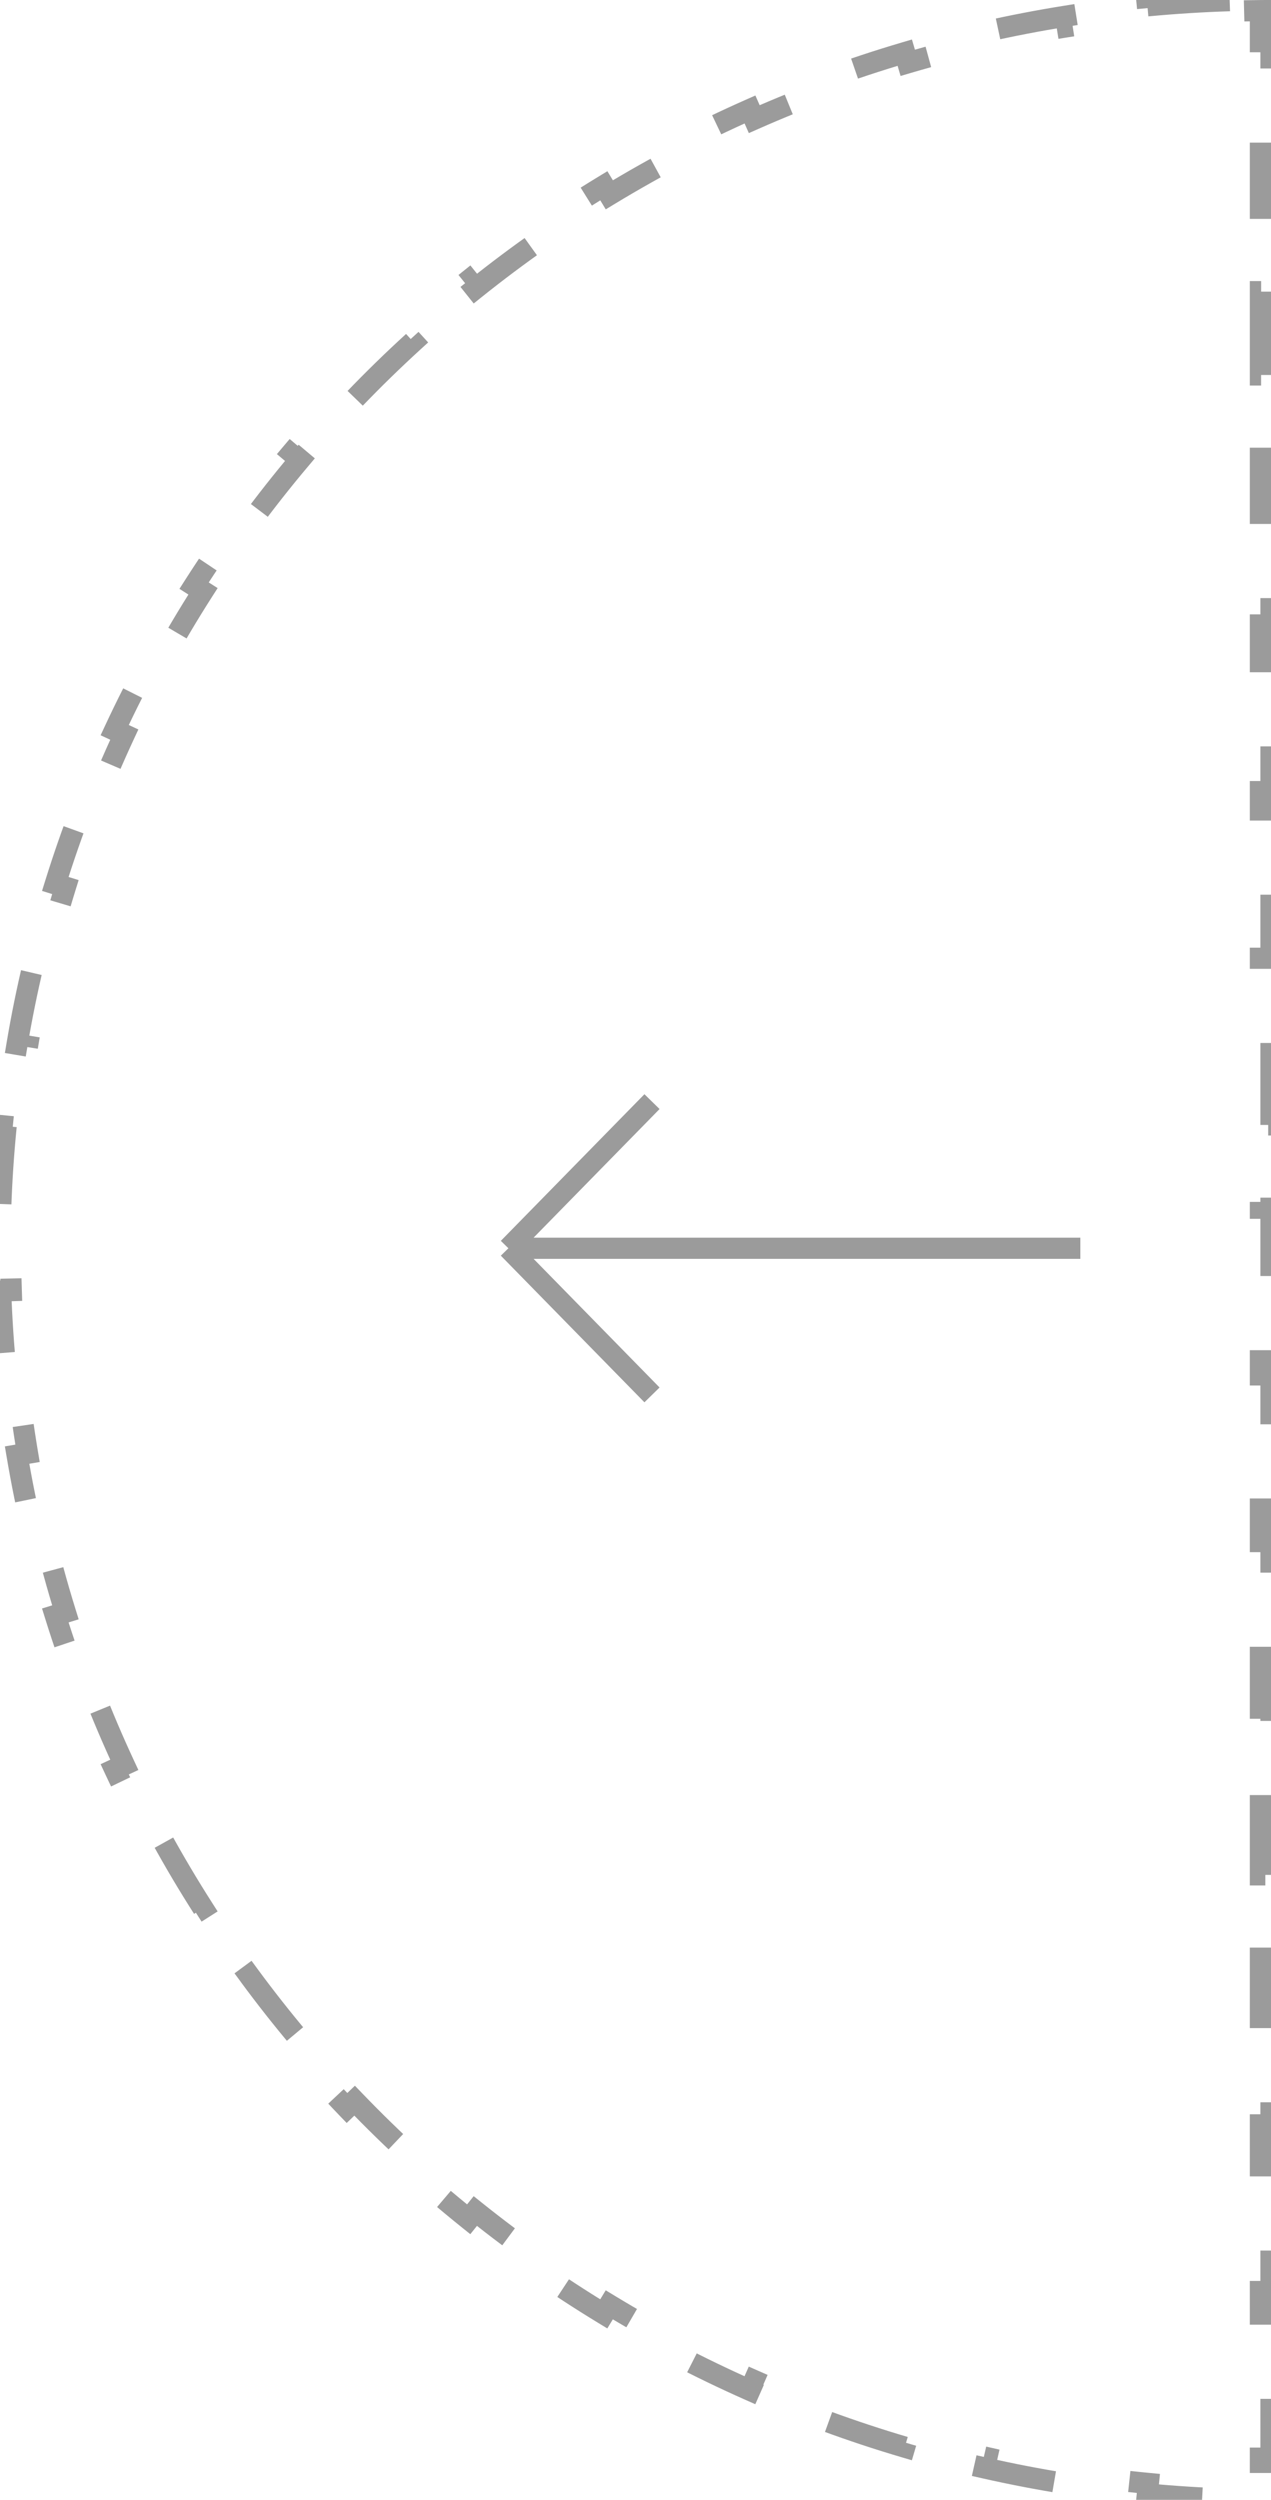 <svg width="60" height="118" viewBox="0 0 60 118" fill="none" xmlns="http://www.w3.org/2000/svg">
<path d="M24 58.922L30.779 65.844M24 58.922L30.779 52M24 58.922L51 58.922" stroke="#9B9B9B"/>
<path d="M58.049 0.031C56.743 0.072 55.449 0.154 54.165 0.275L54.213 0.773C52.923 0.895 51.645 1.058 50.381 1.26L50.302 0.766C49.013 0.972 47.738 1.218 46.478 1.504L46.588 1.991C45.327 2.277 44.081 2.602 42.852 2.965L42.711 2.485C41.461 2.854 40.228 3.262 39.014 3.708L39.187 4.177C37.974 4.622 36.78 5.105 35.606 5.624L35.404 5.167C34.213 5.694 33.044 6.257 31.896 6.856L32.127 7.3C30.984 7.897 29.862 8.53 28.764 9.196L28.505 8.769C27.393 9.444 26.305 10.154 25.244 10.897L25.53 11.307C24.474 12.046 23.444 12.818 22.44 13.622L22.128 13.232C21.113 14.044 20.127 14.888 19.169 15.763L19.506 16.132C18.555 17.001 17.633 17.9 16.741 18.828L16.381 18.481C15.481 19.418 14.612 20.383 13.776 21.375L14.158 21.697C13.329 22.681 12.532 23.693 11.768 24.73L11.366 24.433C10.597 25.478 9.861 26.548 9.162 27.643L9.583 27.912C8.89 28.995 8.233 30.103 7.612 31.232L7.174 30.992C6.55 32.127 5.963 33.285 5.414 34.464L5.868 34.675C5.326 35.839 4.822 37.024 4.357 38.227L3.89 38.047C3.424 39.255 2.997 40.481 2.61 41.725L3.087 41.873C2.707 43.097 2.366 44.338 2.067 45.595L1.581 45.479C1.281 46.736 1.022 48.008 0.806 49.295L1.299 49.378C1.087 50.641 0.916 51.917 0.787 53.205L0.29 53.156C0.162 54.438 0.075 55.733 0.032 57.038L0.532 57.055C0.511 57.697 0.5 58.342 0.5 58.989C0.5 59.636 0.511 60.281 0.532 60.923L0.032 60.94C0.075 62.245 0.162 63.54 0.29 64.823L0.787 64.773C0.916 66.062 1.087 67.339 1.299 68.601L0.806 68.684C1.023 69.971 1.281 71.244 1.581 72.501L2.067 72.385C2.367 73.642 2.707 74.883 3.088 76.107L2.61 76.255C2.997 77.5 3.424 78.726 3.89 79.934L4.357 79.754C4.822 80.958 5.326 82.142 5.868 83.307L5.414 83.518C5.963 84.697 6.55 85.855 7.174 86.991L7.612 86.75C8.233 87.88 8.89 88.988 9.583 90.072L9.161 90.341C9.861 91.436 10.596 92.506 11.365 93.552L11.768 93.255C12.531 94.292 13.328 95.304 14.157 96.288L13.775 96.61C14.611 97.603 15.48 98.569 16.38 99.505L16.74 99.159C17.632 100.087 18.554 100.987 19.505 101.856L19.167 102.225C20.125 103.1 21.111 103.945 22.125 104.758L22.438 104.368C23.442 105.172 24.472 105.944 25.528 106.684L25.241 107.093C26.303 107.837 27.39 108.547 28.502 109.223L28.762 108.796C29.86 109.463 30.981 110.096 32.125 110.694L31.893 111.137C33.041 111.737 34.211 112.301 35.401 112.828L35.603 112.371C36.777 112.89 37.971 113.374 39.184 113.819L39.012 114.289C40.226 114.735 41.459 115.143 42.709 115.512L42.85 115.033C44.079 115.396 45.325 115.721 46.586 116.007L46.476 116.495C47.736 116.78 49.011 117.027 50.301 117.233L50.38 116.739C51.644 116.941 52.922 117.104 54.212 117.227L54.164 117.724C55.448 117.846 56.743 117.928 58.049 117.969L58.064 117.47C58.541 117.485 59.02 117.494 59.5 117.498L59.5 116.033L60 116.033L60 112.1L59.5 112.1L59.5 108.167L60 108.167L60 104.233L59.5 104.233L59.5 100.3L60 100.3L60 96.367L59.5 96.367L59.5 92.433L60 92.433L60 88.5L59.5 88.5L59.5 84.567L60 84.567L60 80.633L59.5 80.633L59.5 76.7L60 76.7L60 72.767L59.5 72.767L59.5 68.833L60 68.833L60 64.9L59.5 64.9L59.5 60.967L60 60.967L60 57.033L59.5 57.033L59.5 53.1L60 53.1L60 49.167L59.5 49.167L59.5 45.233L60 45.233L60 41.3L59.5 41.3L59.5 37.367L60 37.367L60 33.433L59.5 33.433L59.5 29.5L60 29.5L60 25.567L59.5 25.567L59.5 21.633L60 21.633L60 17.7L59.5 17.7L59.5 13.767L60 13.767L60 9.833L59.5 9.833L59.5 5.9L60 5.9L60 1.967L59.5 1.967L59.5 0.502C59.02 0.506 58.542 0.515 58.065 0.53L58.049 0.031Z" stroke="#9B9B9B" stroke-dasharray="4 4"/>
</svg>
